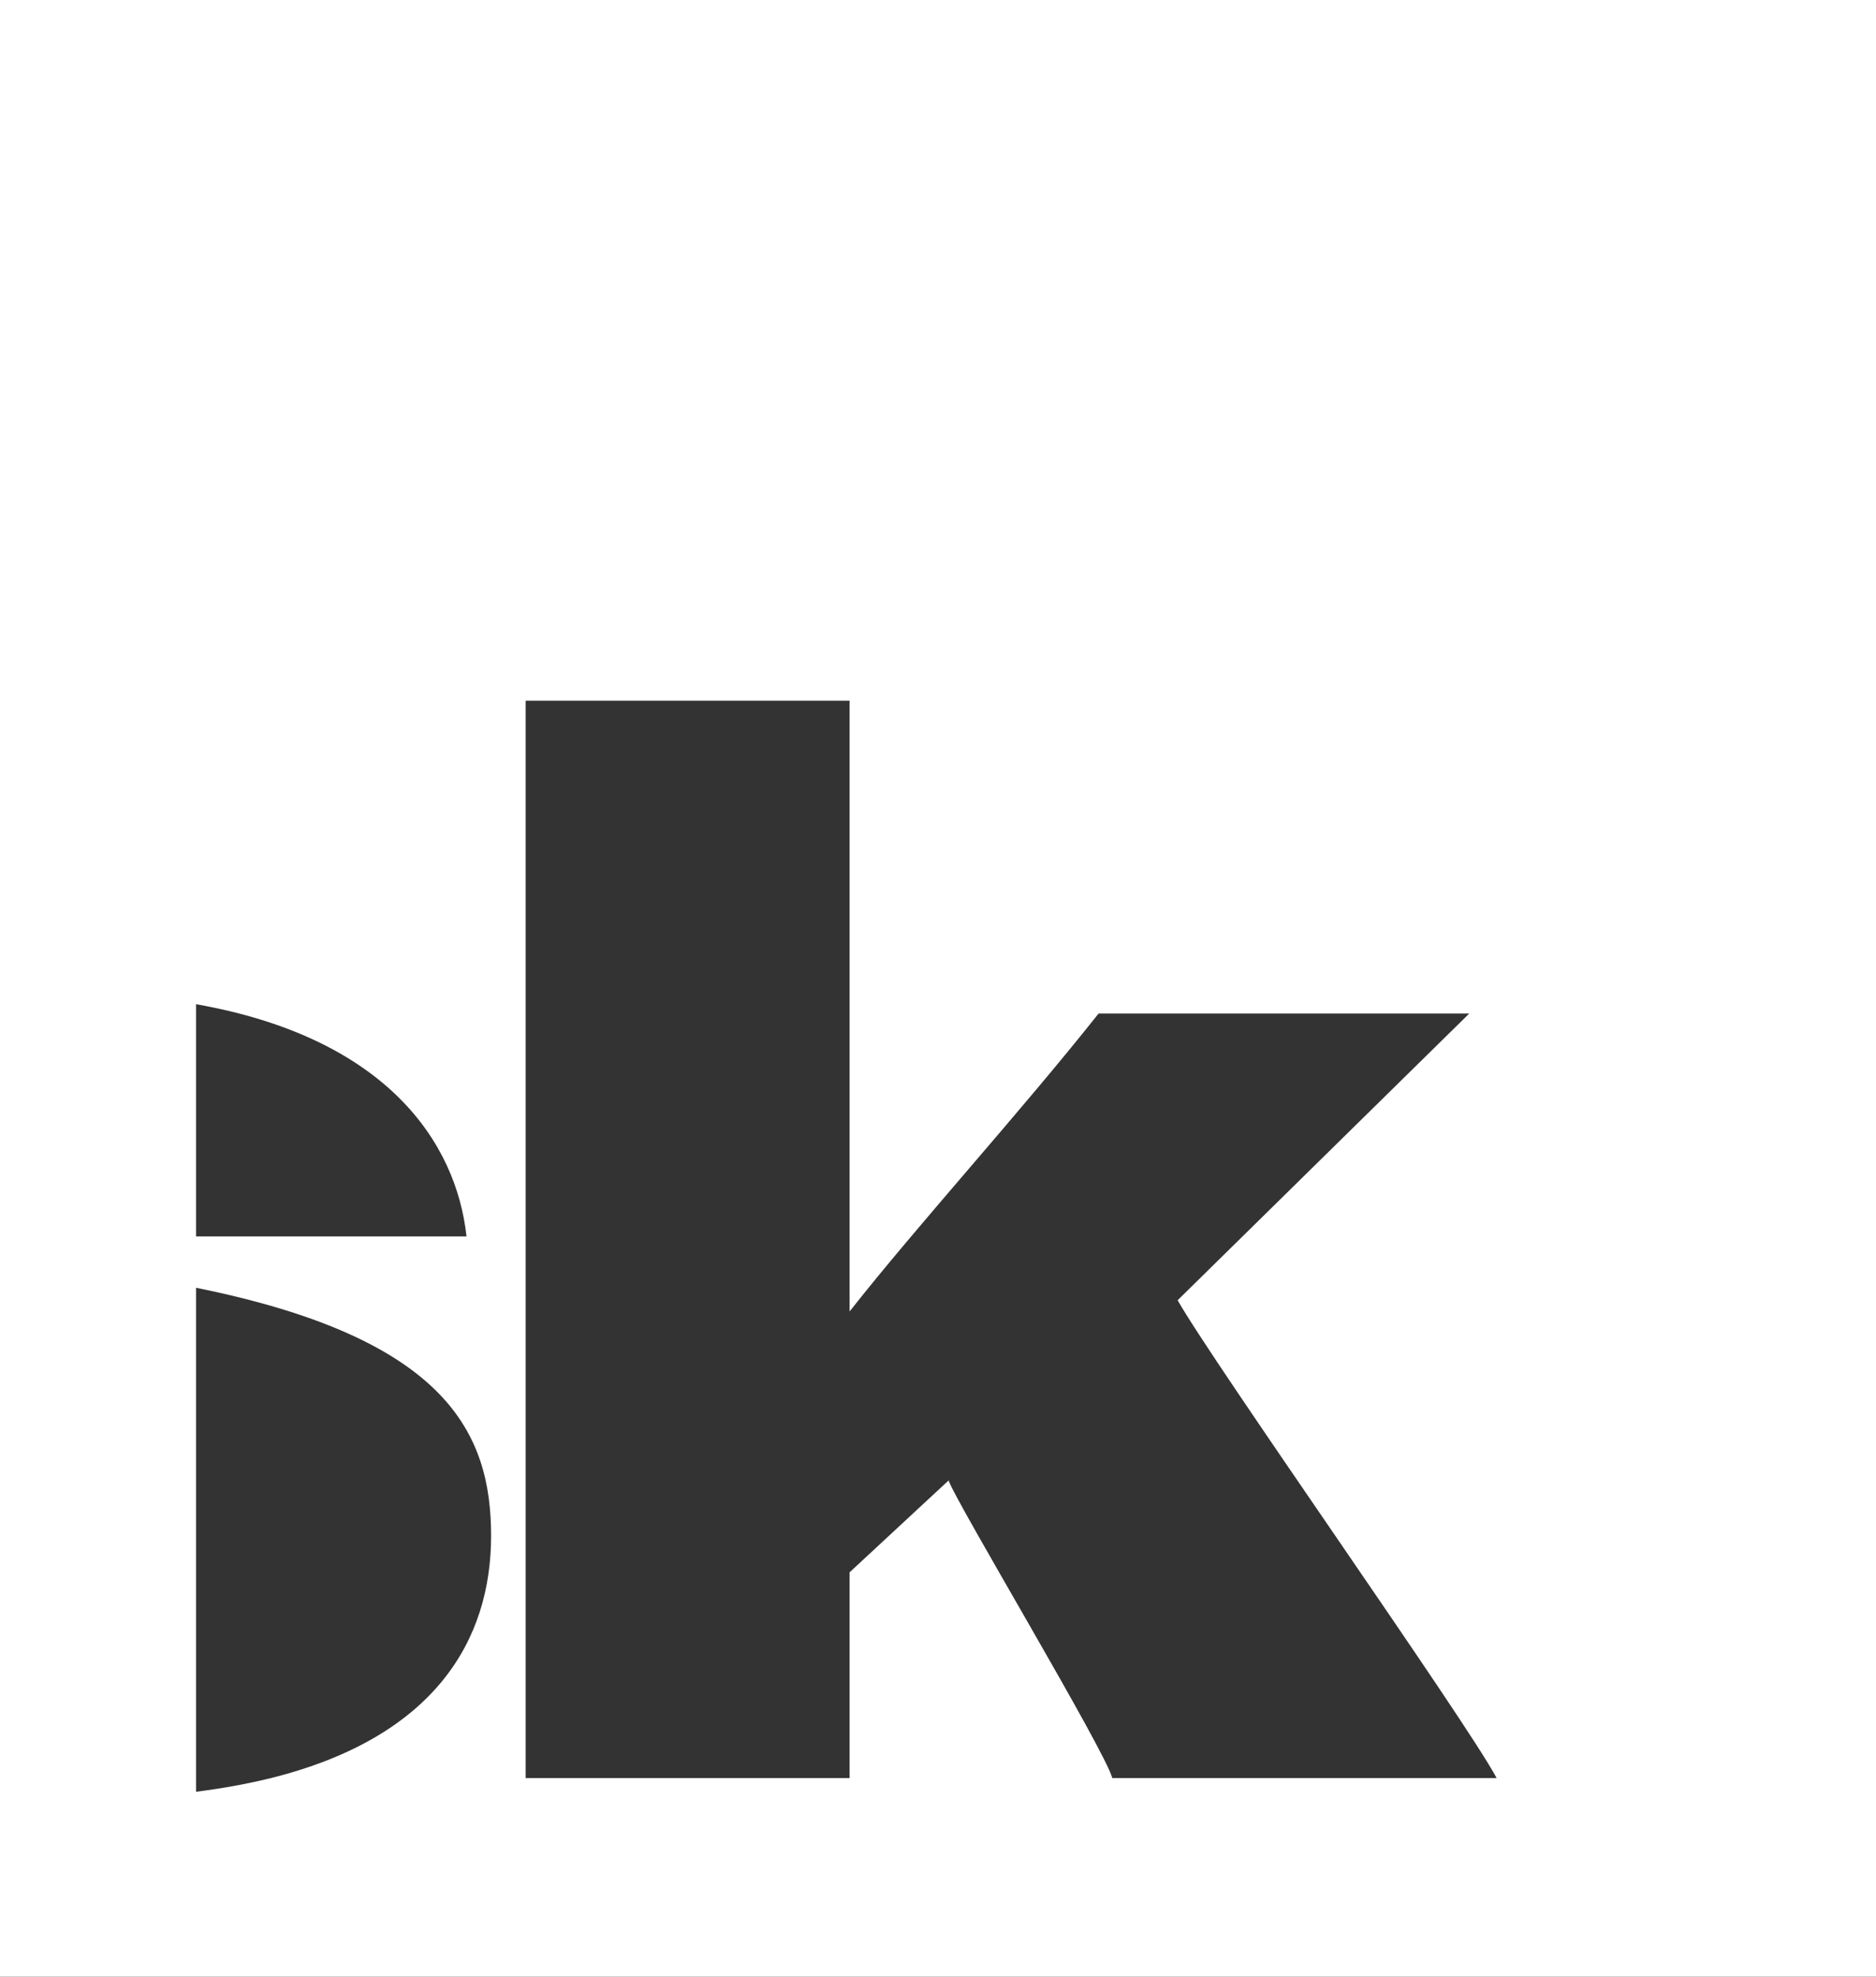 <?xml version="1.0" encoding="utf-8"?>
<!-- Generator: Adobe Illustrator 26.0.3, SVG Export Plug-In . SVG Version: 6.00 Build 0)  -->
<svg version="1.1" id="Layer_1" xmlns="http://www.w3.org/2000/svg" xmlns:xlink="http://www.w3.org/1999/xlink" x="0px" y="0px"
	 viewBox="0 0 602.8 635" style="enable-background:new 0 0 602.8 635;" xml:space="preserve">
<rect x="0" y="0" width="602.8" height="635" fill="#333333" stroke="none"/>
<style type="text/css">
	.st0{fill:#FFFFFF;}
</style>
<g>
	<path class="st0" d="M0,0v635h602.8V0H0z M63,322.6c61.1,10.8,83.6,44.3,86.9,74.6H63V322.6z M87.1,571.2
		c-7.3,1.8-15.4,3.3-24.1,4.4v-4.4V413.7c80.9,16.3,94.8,47,94.8,79.7C157.8,526.7,139.9,558,87.1,571.2z M357.4,571.2
		c-2.3-8.9-50.4-88.9-52.6-95.6L273,505.1v66.1H168.9V225.1H273v196.2c21.8-27.7,54.7-63.8,80-95.7h119.1l-93.7,92.1
		c11.4,20.2,92.8,135.2,102.5,153.5L357.4,571.2L357.4,571.2z"/>
</g>
</svg>
